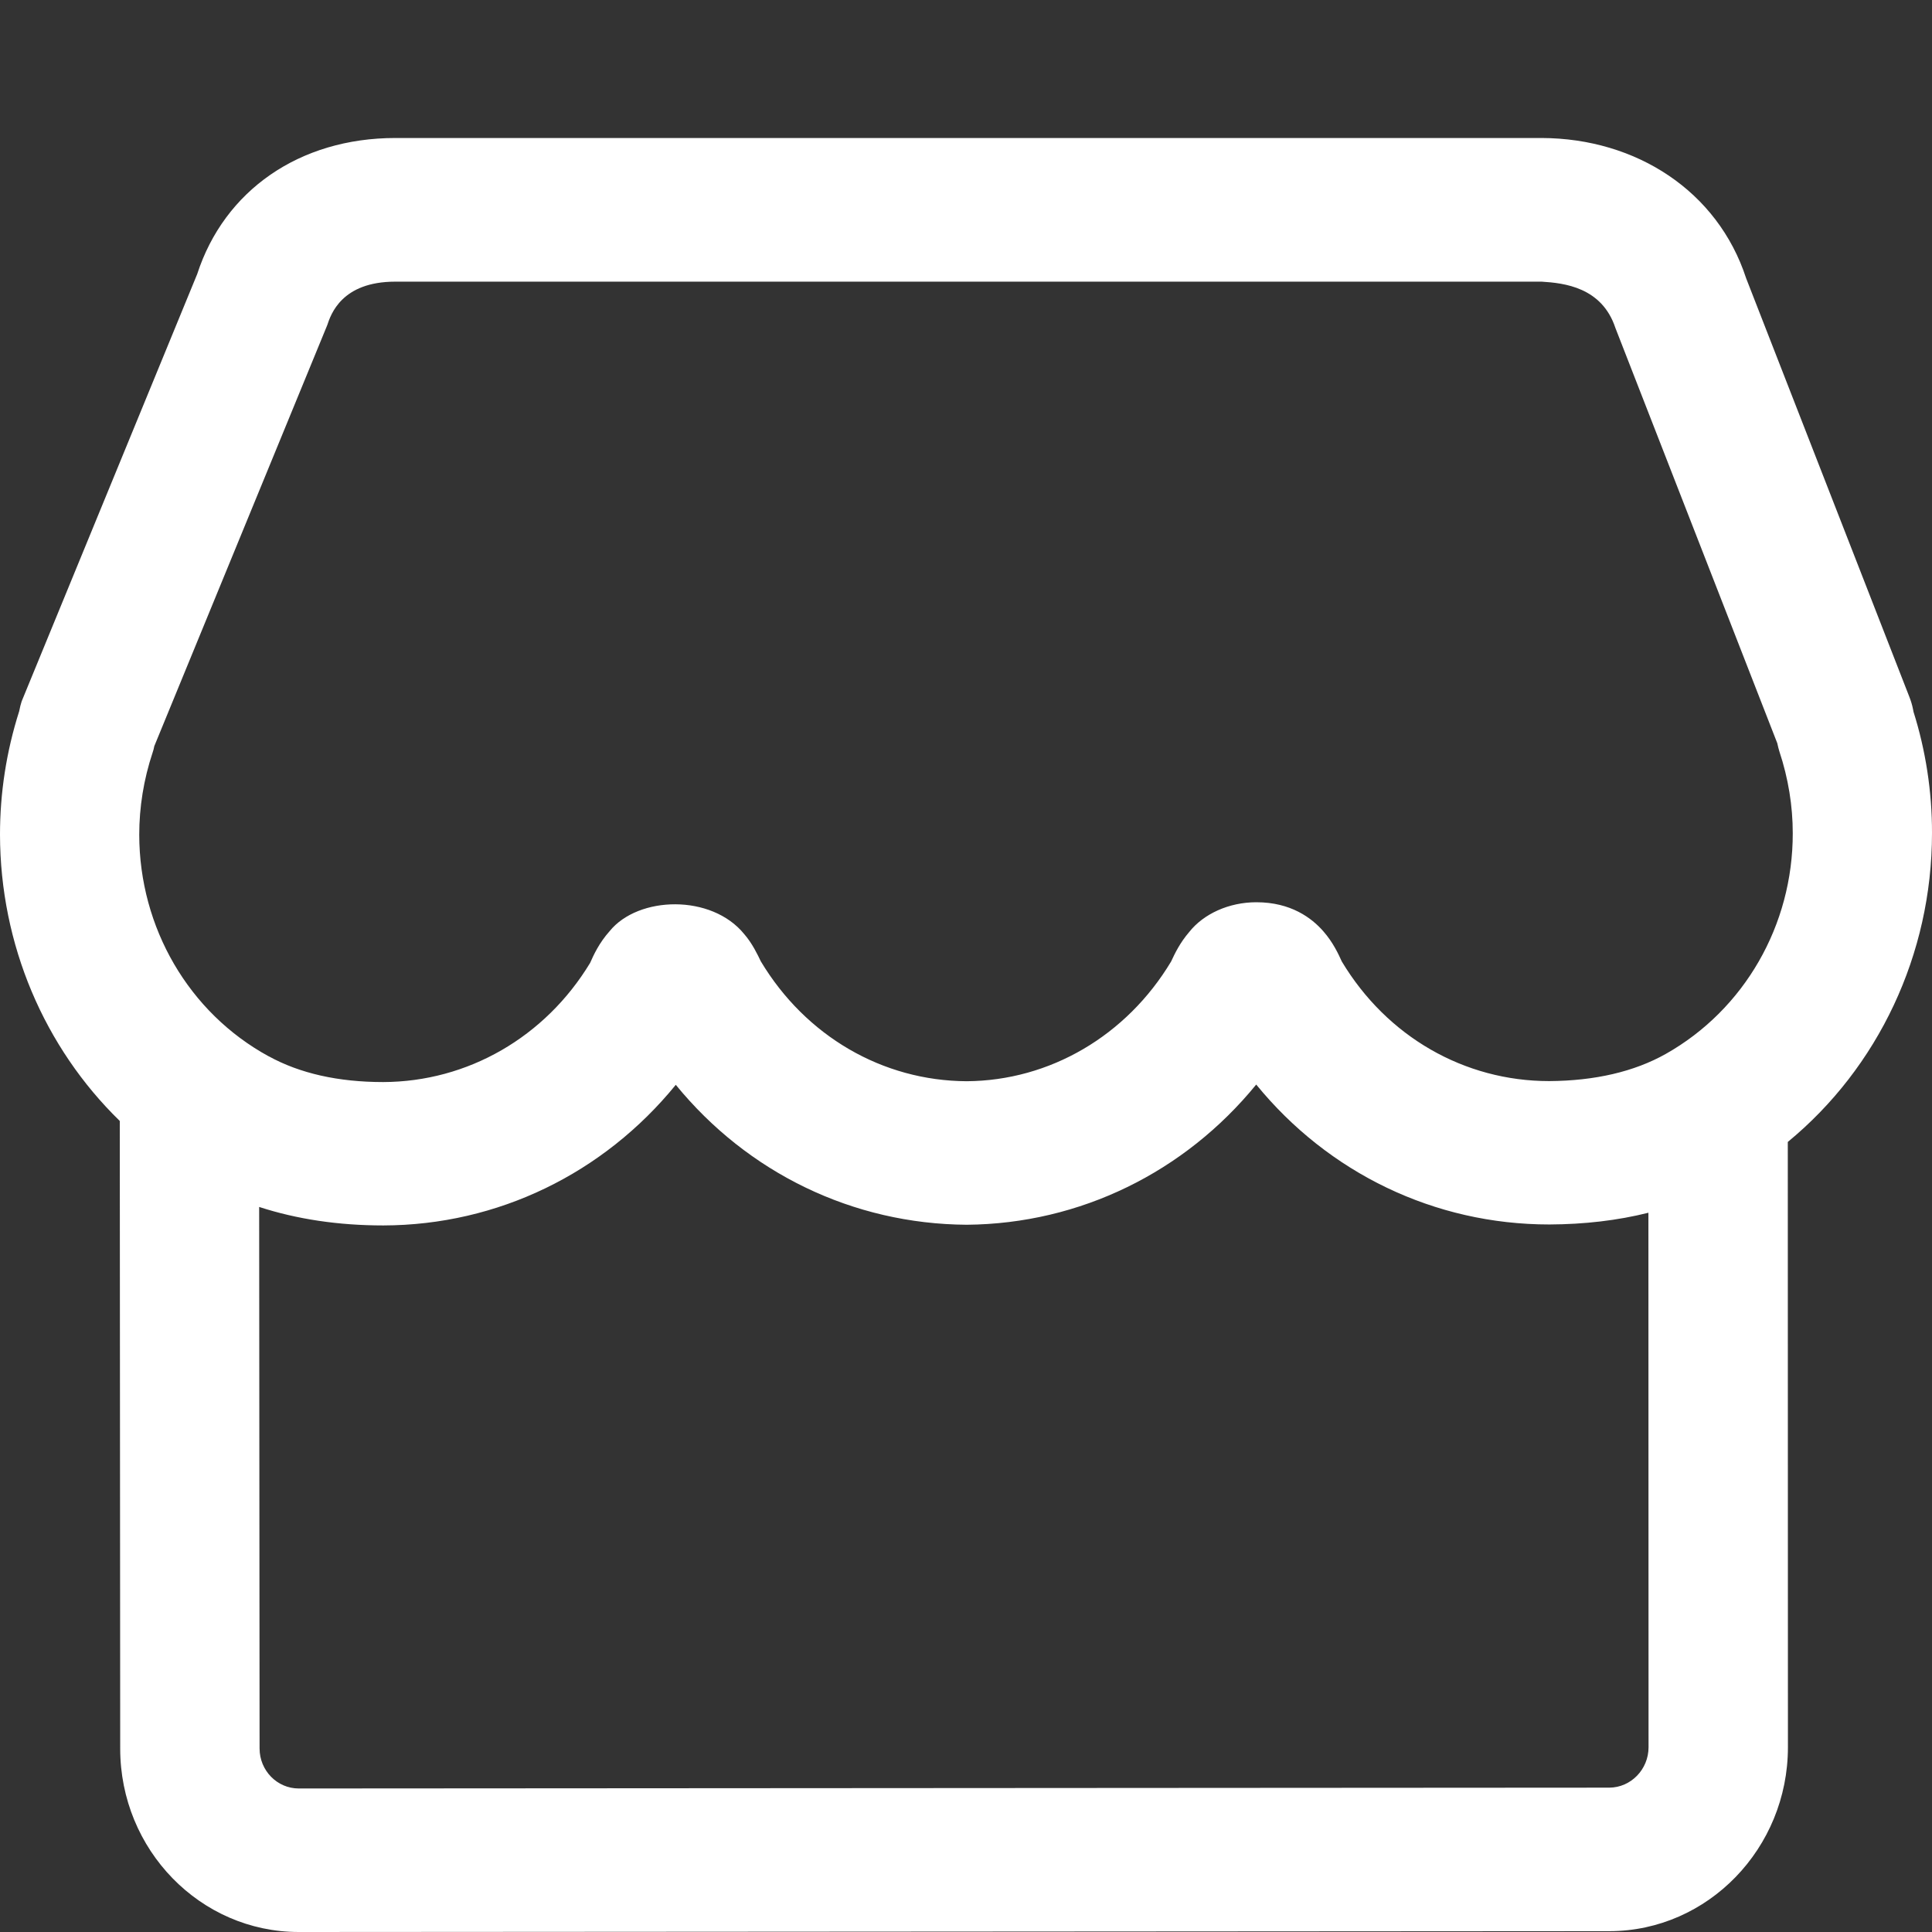 <?xml version="1.0" encoding="UTF-8"?>
<svg width="14px" height="14px" viewBox="0 0 14 14" version="1.1" xmlns="http://www.w3.org/2000/svg" xmlns:xlink="http://www.w3.org/1999/xlink">
    <rect x="0" y="0" width="14" height="14" fill="#333333" stroke="none"/>
    <title>店铺</title>
    <g id="页面-1" stroke="none" stroke-width="1" fill="none" fill-rule="evenodd">
        <g id="店铺">
            <rect id="矩形" x="0" y="0" width="14" height="14"></rect>
            <g id="3.1店铺" transform="translate(0, 1)" fill="#FFFFFF" fill-rule="nonzero">
                <path d="M14,5.037 C14.001,4.736 13.953,4.433 13.866,4.158 C13.865,4.151 13.863,4.143 13.862,4.137 C13.856,4.107 13.847,4.078 13.836,4.05 L12.653,1.016 C12.448,0.387 11.859,0.002 11.171,0 L2.865,0 C2.168,0 1.625,0.382 1.429,0.986 L0.157,4.082 C0.151,4.1 0.144,4.127 0.139,4.154 C0.046,4.446 0,4.746 0,5.047 C0.001,5.846 0.322,6.591 0.868,7.123 L0.871,11.671 C0.871,12.404 1.451,13 2.165,13 L11.664,12.994 C12.376,12.992 12.956,12.394 12.956,11.661 L12.955,7.275 C13.609,6.737 14,5.917 14,5.037 Z M11.662,11.954 L2.165,11.96 C2.008,11.96 1.881,11.83 1.881,11.67 L1.878,7.746 C2.152,7.835 2.453,7.88 2.778,7.88 C3.607,7.878 4.374,7.503 4.897,6.861 C5.417,7.498 6.179,7.87 7.006,7.875 C7.826,7.868 8.585,7.494 9.103,6.859 C9.626,7.5 10.394,7.873 11.227,7.873 C11.481,7.872 11.721,7.844 11.945,7.788 L11.946,11.661 C11.946,11.822 11.818,11.953 11.662,11.954 Z M12.071,6.637 C11.842,6.766 11.557,6.832 11.226,6.834 C10.611,6.834 10.05,6.512 9.723,5.967 C9.7,5.916 9.661,5.83 9.589,5.748 C9.505,5.652 9.354,5.538 9.104,5.538 C8.904,5.538 8.721,5.623 8.618,5.753 C8.55,5.832 8.513,5.91 8.486,5.968 C8.163,6.506 7.607,6.831 7.005,6.835 C6.395,6.832 5.838,6.508 5.513,5.966 C5.49,5.918 5.452,5.837 5.393,5.769 C5.156,5.477 4.625,5.492 4.418,5.747 C4.342,5.832 4.302,5.919 4.276,5.978 C3.95,6.516 3.389,6.839 2.777,6.841 C2.451,6.841 2.172,6.778 1.947,6.654 L1.946,6.654 C1.946,6.654 1.946,6.654 1.946,6.654 C1.368,6.338 1.01,5.722 1.009,5.049 C1.009,4.849 1.041,4.649 1.106,4.453 C1.111,4.439 1.115,4.424 1.118,4.407 L2.371,1.357 C2.397,1.279 2.475,1.041 2.864,1.041 L11.172,1.041 C11.332,1.051 11.608,1.08 11.706,1.377 L12.879,4.386 C12.883,4.407 12.889,4.428 12.894,4.445 C12.959,4.641 12.991,4.841 12.991,5.038 C12.992,5.704 12.64,6.316 12.071,6.637 Z" id="形状"></path>
            </g>
        </g>
    </g>
</svg>